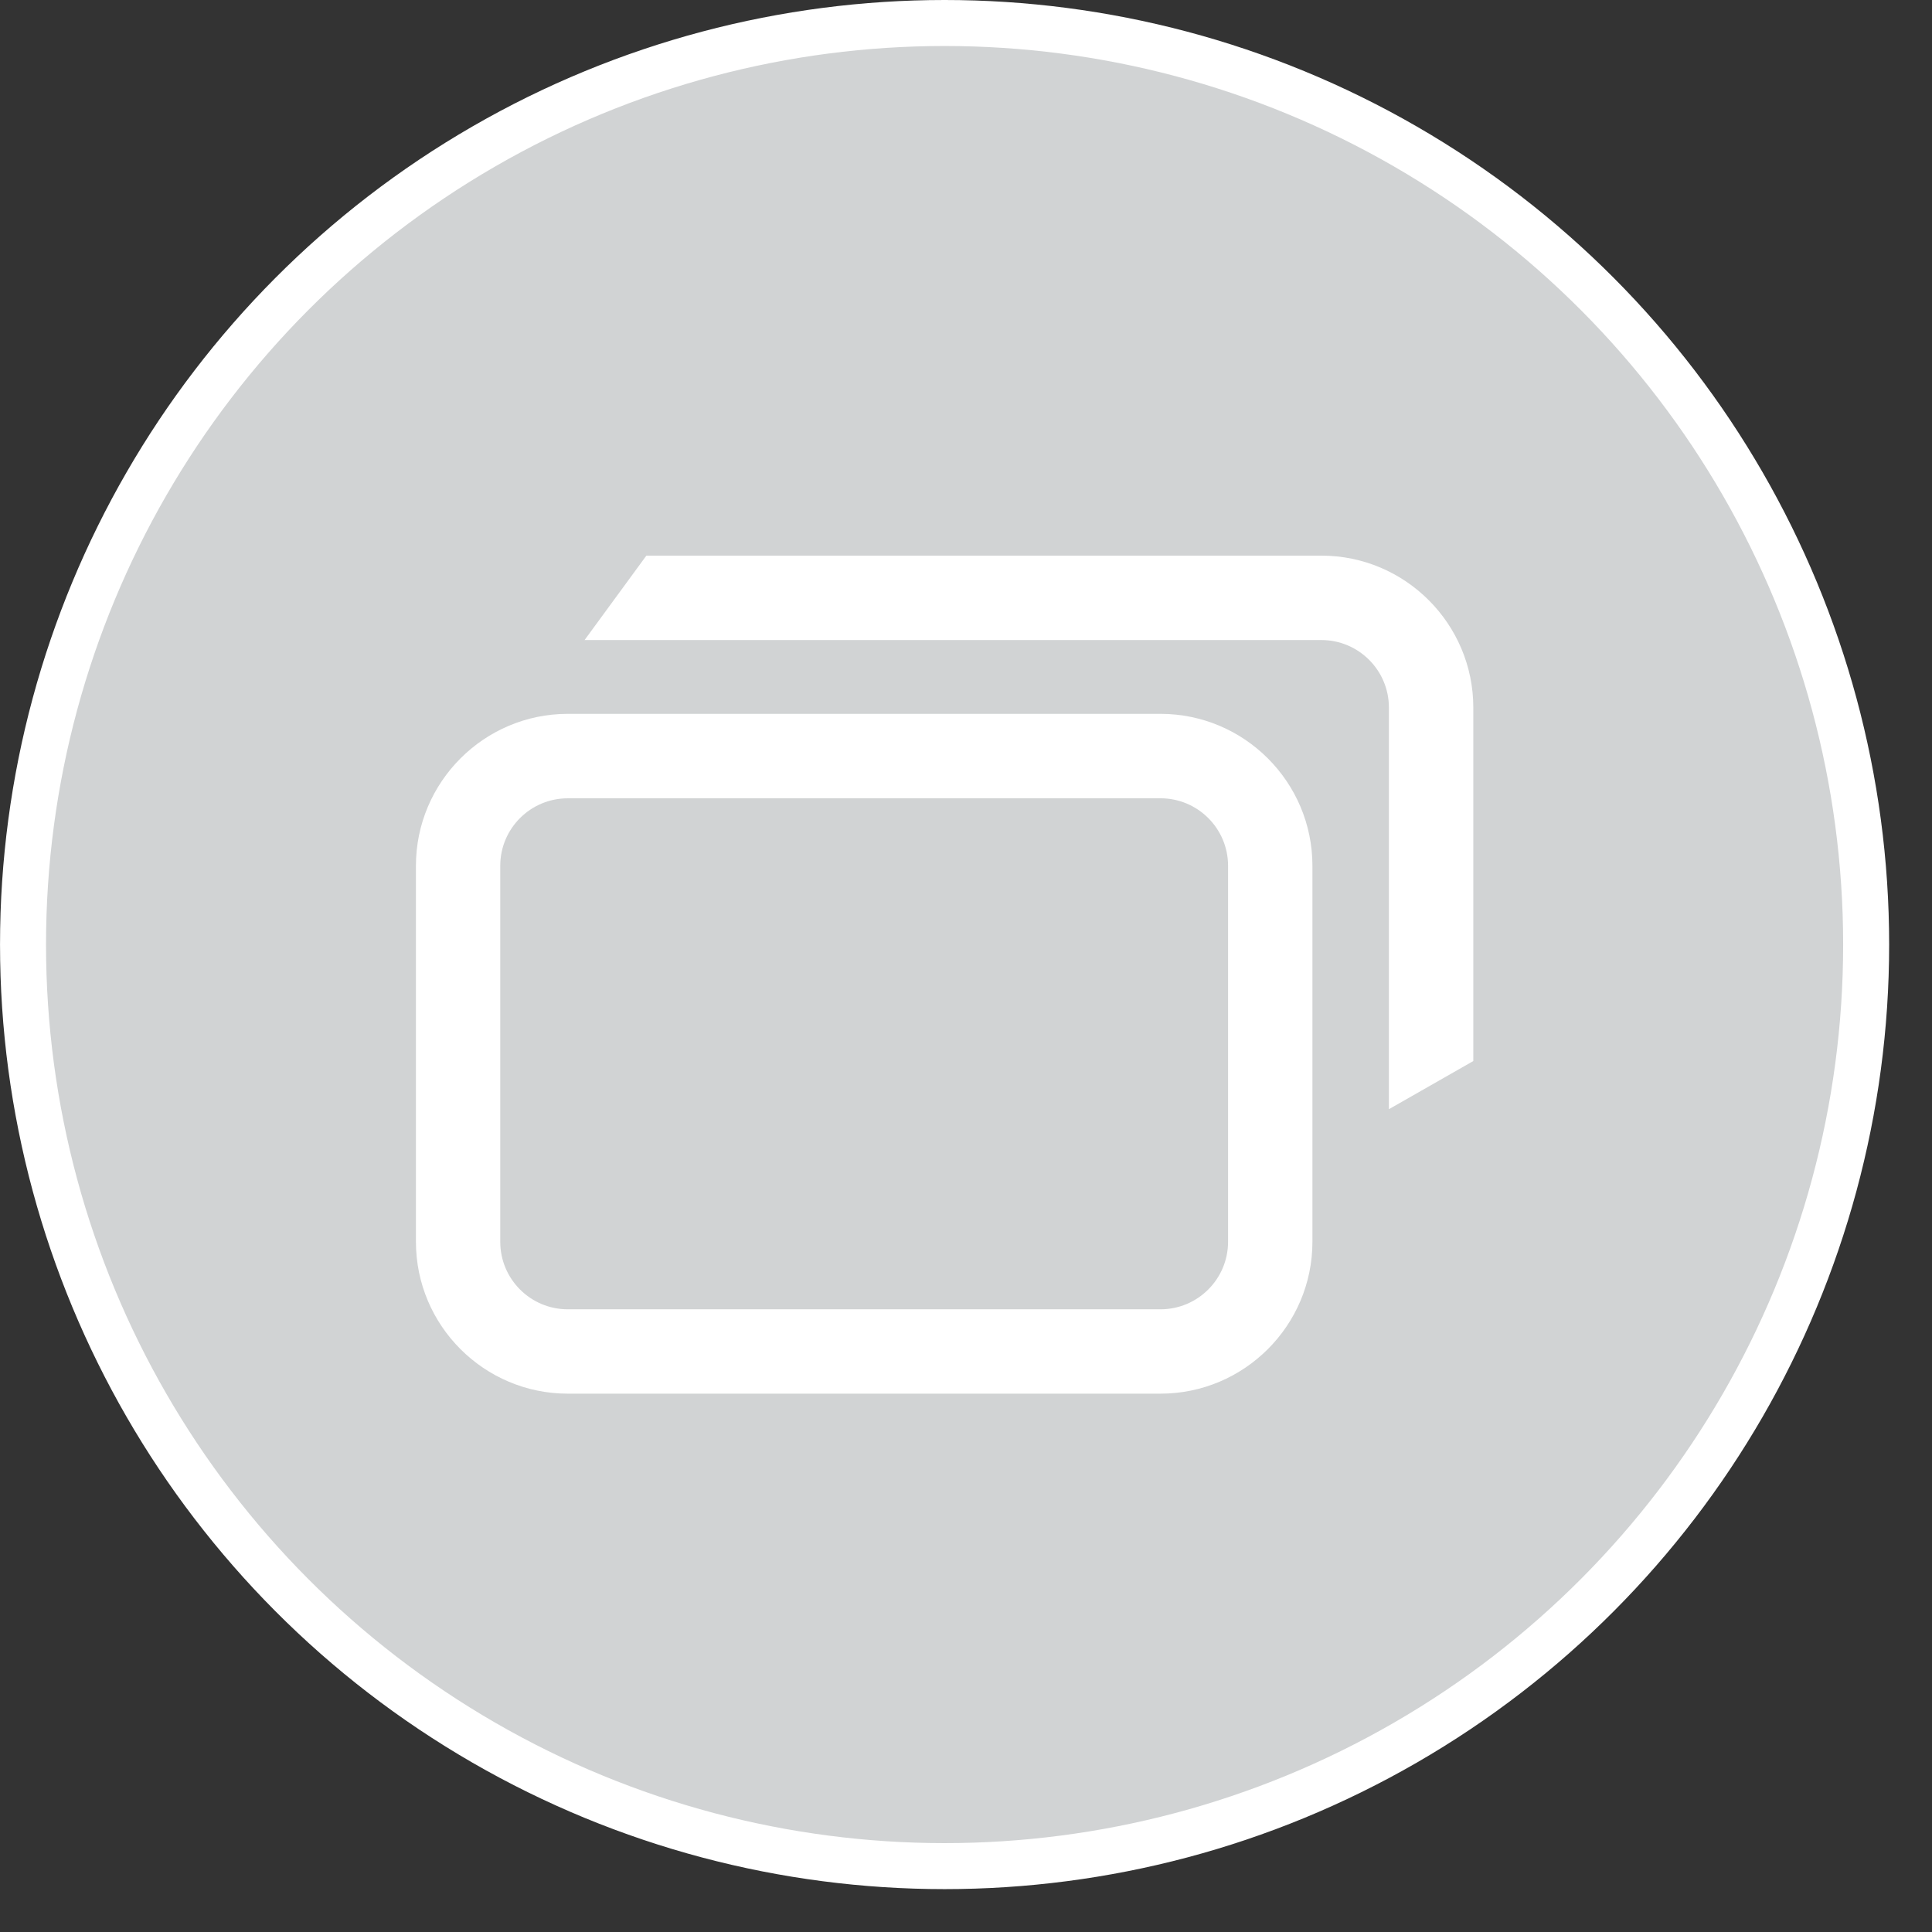 <?xml version="1.0" encoding="utf-8"?>
<!-- Generator: Adobe Illustrator 15.0.0, SVG Export Plug-In  -->
<!DOCTYPE svg PUBLIC "-//W3C//DTD SVG 1.1//EN" "http://www.w3.org/Graphics/SVG/1.1/DTD/svg11.dtd">
<svg version="1.1"
	 xmlns="http://www.w3.org/2000/svg" xmlns:xlink="http://www.w3.org/1999/xlink" xmlns:a="http://ns.adobe.com/AdobeSVGViewerExtensions/3.0/"
	 x="0px" y="0px" width="84px" height="84px" viewBox="-0.001 0 84 84" overflow="visible" enable-background="new -0.001 0 84 84"
	 xml:space="preserve">
<rect x="-0.001" y="0" width="84" height="84" fill="#333333" stroke="none"/>
<defs>
</defs>
<circle fill="#D1D3D4" stroke="#FFFFFF" stroke-width="2" stroke-miterlimit="10" cx="41.068" cy="41.068" r="40.068"/>
<path fill="#FFFFFF" d="M57.451,24.158H28.102l-2.687,3.67h32.036c1.616,0,2.935,1.313,2.935,2.937v17.461l3.67-2.094V30.765
	C64.056,27.122,61.092,24.158,57.451,24.158z"/>
<path fill="#FFFFFF" d="M50.455,34.708c1.62,0,2.938,1.313,2.938,2.935V53.99c0,1.619-1.317,2.936-2.938,2.936H24.686
	c-1.622,0-2.937-1.314-2.937-2.936V37.644c0-1.622,1.315-2.935,2.937-2.935L50.455,34.708 M50.455,31.037H24.686
	c-3.64,0-6.603,2.965-6.603,6.607V53.99c0,3.643,2.963,6.604,6.603,6.604h25.769c3.642,0,6.606-2.963,6.606-6.604V37.644
	C57.062,34.001,54.097,31.037,50.455,31.037L50.455,31.037z"/>
</svg>
